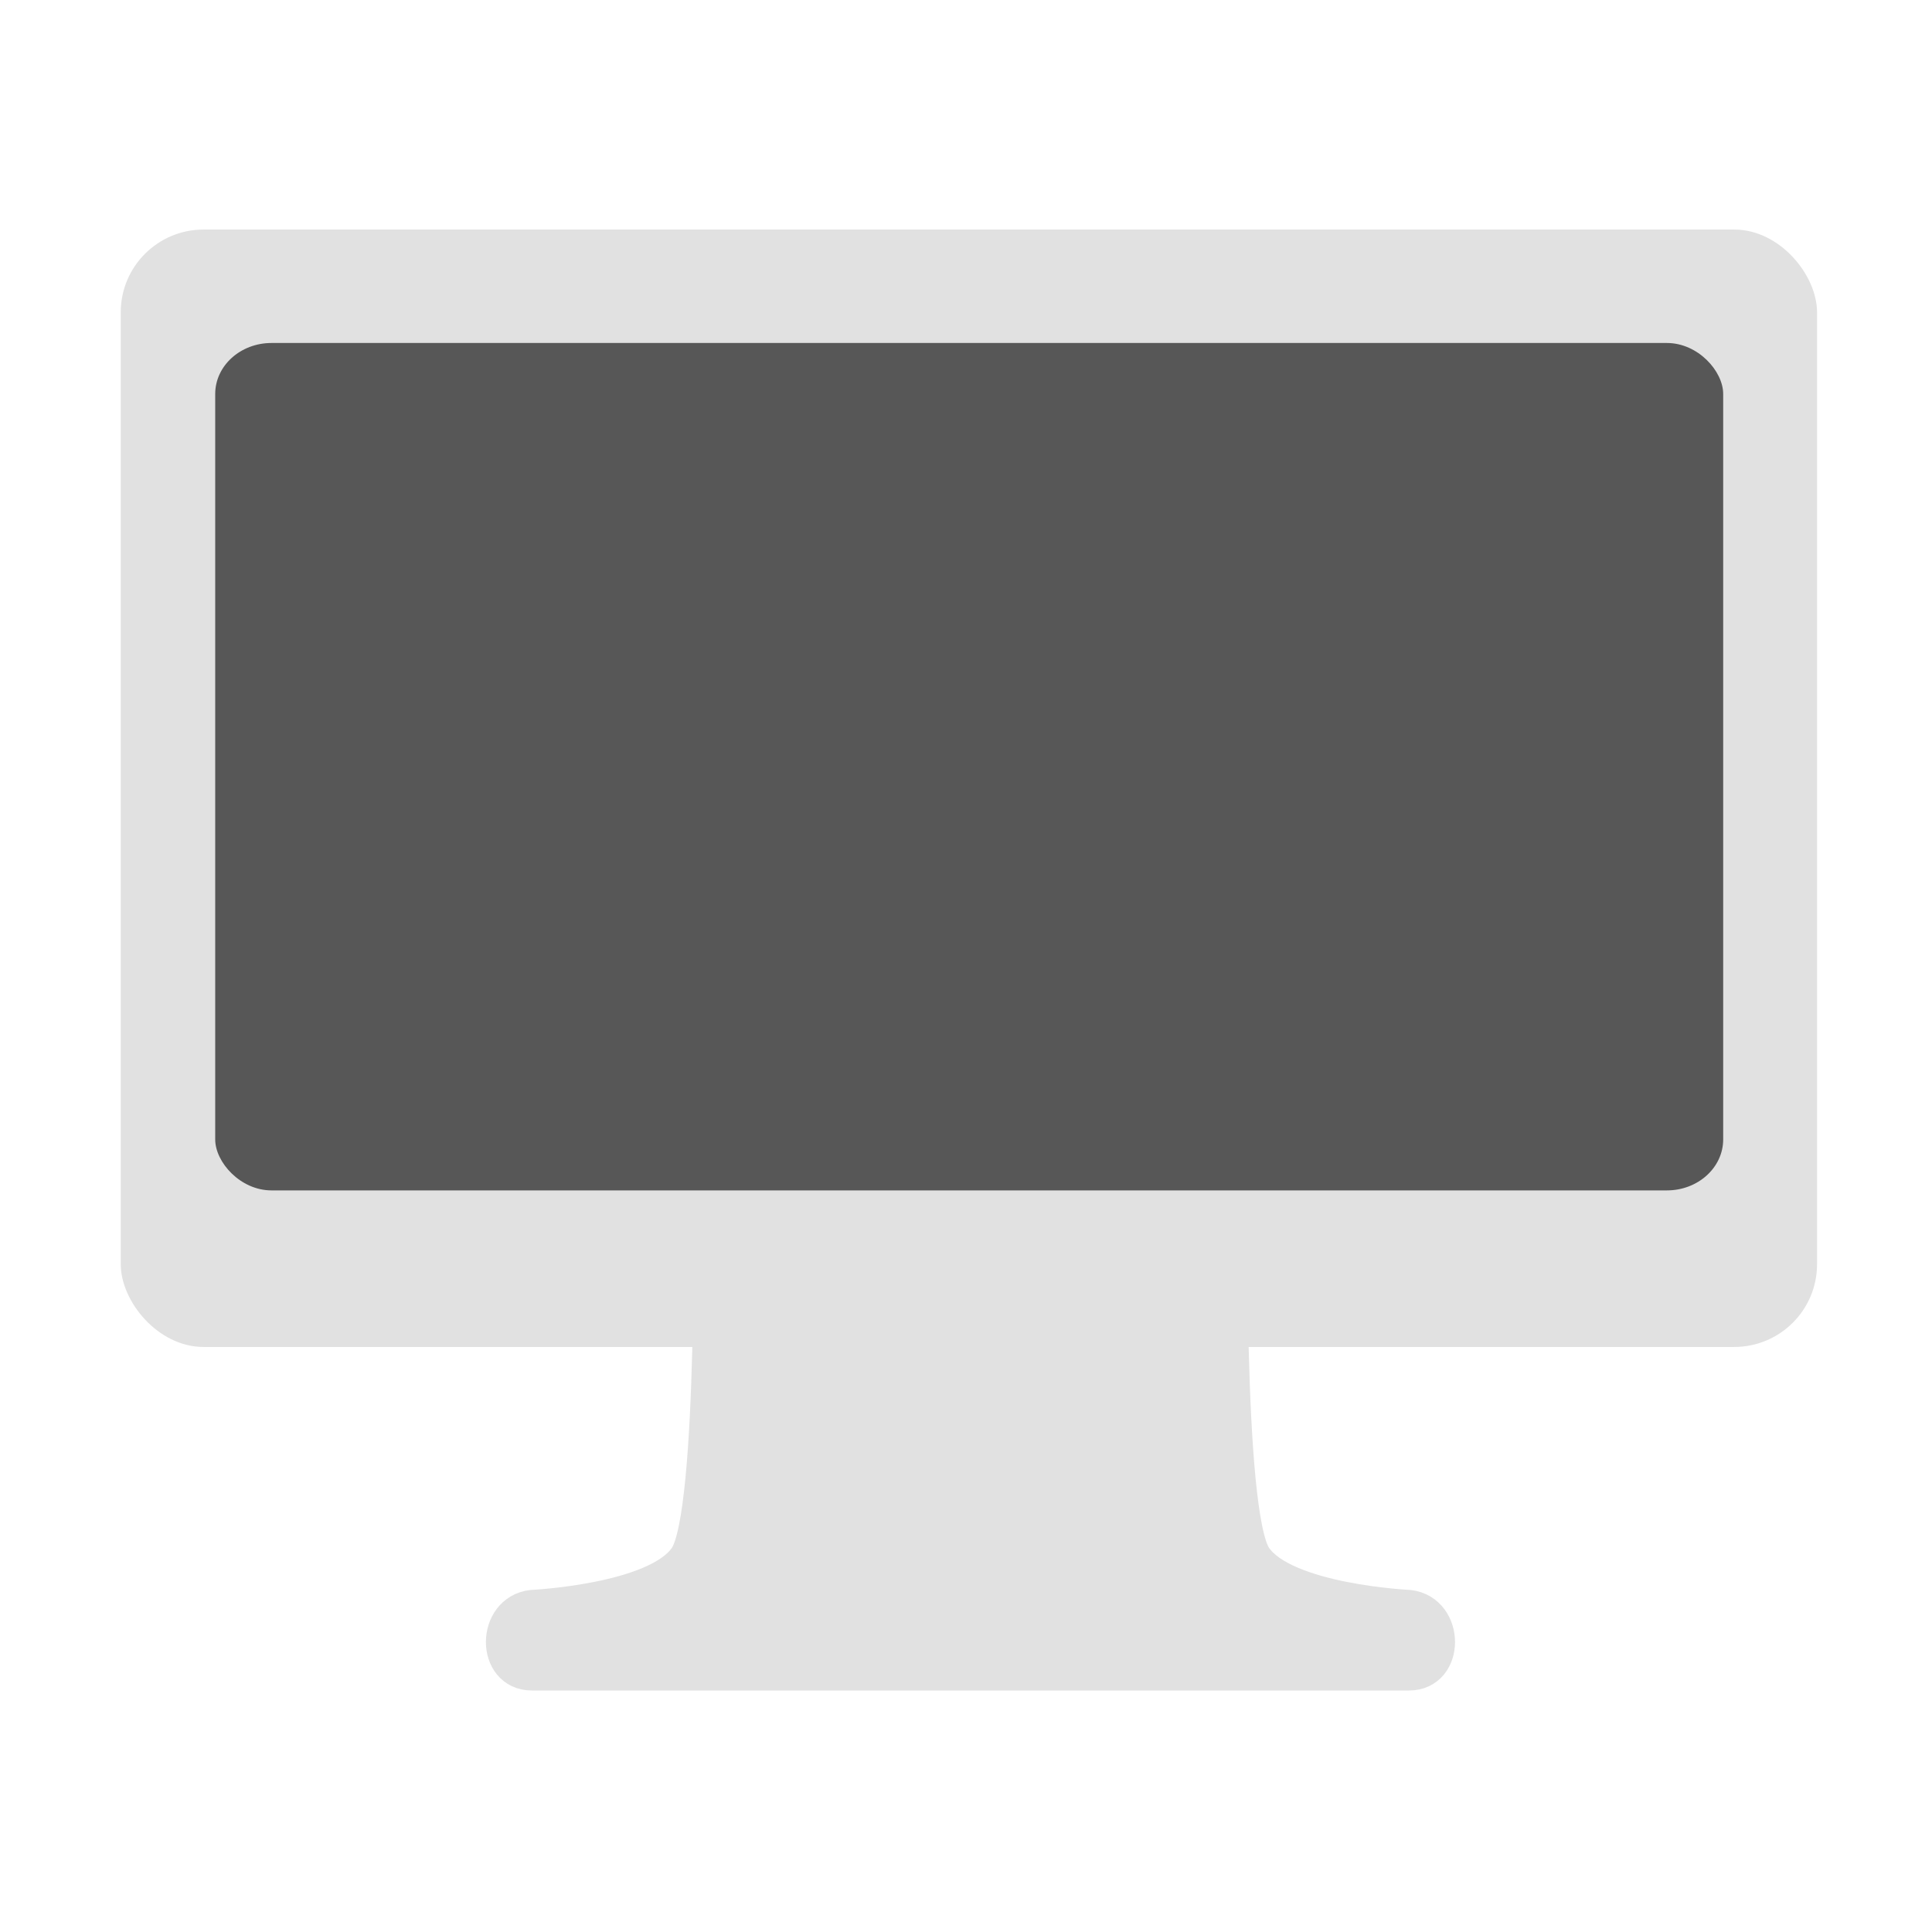 <?xml version="1.0" encoding="UTF-8" standalone="no"?>
<!-- Created with Inkscape (http://www.inkscape.org/) -->

<svg
   xmlns:dc="http://purl.org/dc/elements/1.1/"
   xmlns:cc="http://creativecommons.org/ns#"
   xmlns:rdf="http://www.w3.org/1999/02/22-rdf-syntax-ns#"
   xmlns:svg="http://www.w3.org/2000/svg"
   xmlns="http://www.w3.org/2000/svg"
   xmlns:sodipodi="http://sodipodi.sourceforge.net/DTD/sodipodi-0.dtd"
   xmlns:inkscape="http://www.inkscape.org/namespaces/inkscape"
   version="1.0"
   width="16"
   height="16"
   id="svg4569"
   sodipodi:version="0.32"
   inkscape:version="0.48.4 r9939"
   sodipodi:docname="start-here.svg"
   inkscape:output_extension="org.inkscape.output.svg.inkscape">
  <sodipodi:namedview
     inkscape:window-height="789"
     inkscape:window-width="1438"
     inkscape:pageshadow="2"
     inkscape:pageopacity="0.0"
     guidetolerance="10.0"
     gridtolerance="10.0"
     objecttolerance="10.0"
     borderopacity="1.0"
     bordercolor="#666666"
     pagecolor="#ffffff"
     id="base"
     showgrid="false"
     showguides="true"
     inkscape:guide-bbox="true"
     inkscape:zoom="26.094446"
     inkscape:cx="1.328519"
     inkscape:cy="8.5154883"
     inkscape:window-x="16"
     inkscape:window-y="39"
     inkscape:current-layer="svg4569"
     inkscape:window-maximized="0">
    <inkscape:grid
       type="xygrid"
       id="grid2421"
       empspacing="5"
       visible="true"
       enabled="true"
       snapvisiblegridlinesonly="true" />
  </sodipodi:namedview>
  <defs
     id="defs4571" />
  <path
     d="m 5.881,9.741 c 0,0 0.05,2.794 -0.199,3.157 -0.248,0.363 -1.277,0.411 -1.277,0.411 -0.317,0.038 -0.32,0.549 0,0.549 l 7.264,0 c 0.32,0 0.317,-0.511 0,-0.549 0,0 -1.028,-0.048 -1.277,-0.411 -0.248,-0.363 -0.199,-3.157 -0.199,-3.157 z"
     id="rect1789-1"
     style="fill:#e1e1e1;fill-opacity:1;fill-rule:nonzero;stroke:#e1e1e1;stroke-width:0.284;stroke-linecap:round;stroke-linejoin:round;stroke-miterlimit:4;stroke-opacity:1;stroke-dasharray:none;stroke-dashoffset:0.5;marker:none;visibility:visible;display:inline;overflow:visible;enable-background:new"
     inkscape:connector-curvature="0"
     sodipodi:nodetypes="cscsscscc" />
  <rect
     width="14.048"
     height="9.254"
     rx="0.686"
     ry="0.685"
     x="1"
     y="1.901"
     id="rect2722-9"
     style="fill:#e1e1e1;fill-opacity:1;stroke:none" />
  <g
     id="g4811"
     transform="matrix(0.239,0,0,0.202,-14.562,4.77)">
    <rect
       ry="2.091"
       rx="1.95"
       y="-9.552"
       x="68.386"
       height="34.742"
       width="52.253"
       id="rect2996-6"
       style="fill:#575757;fill-opacity:1;stroke:none" />
  </g>
</svg>

